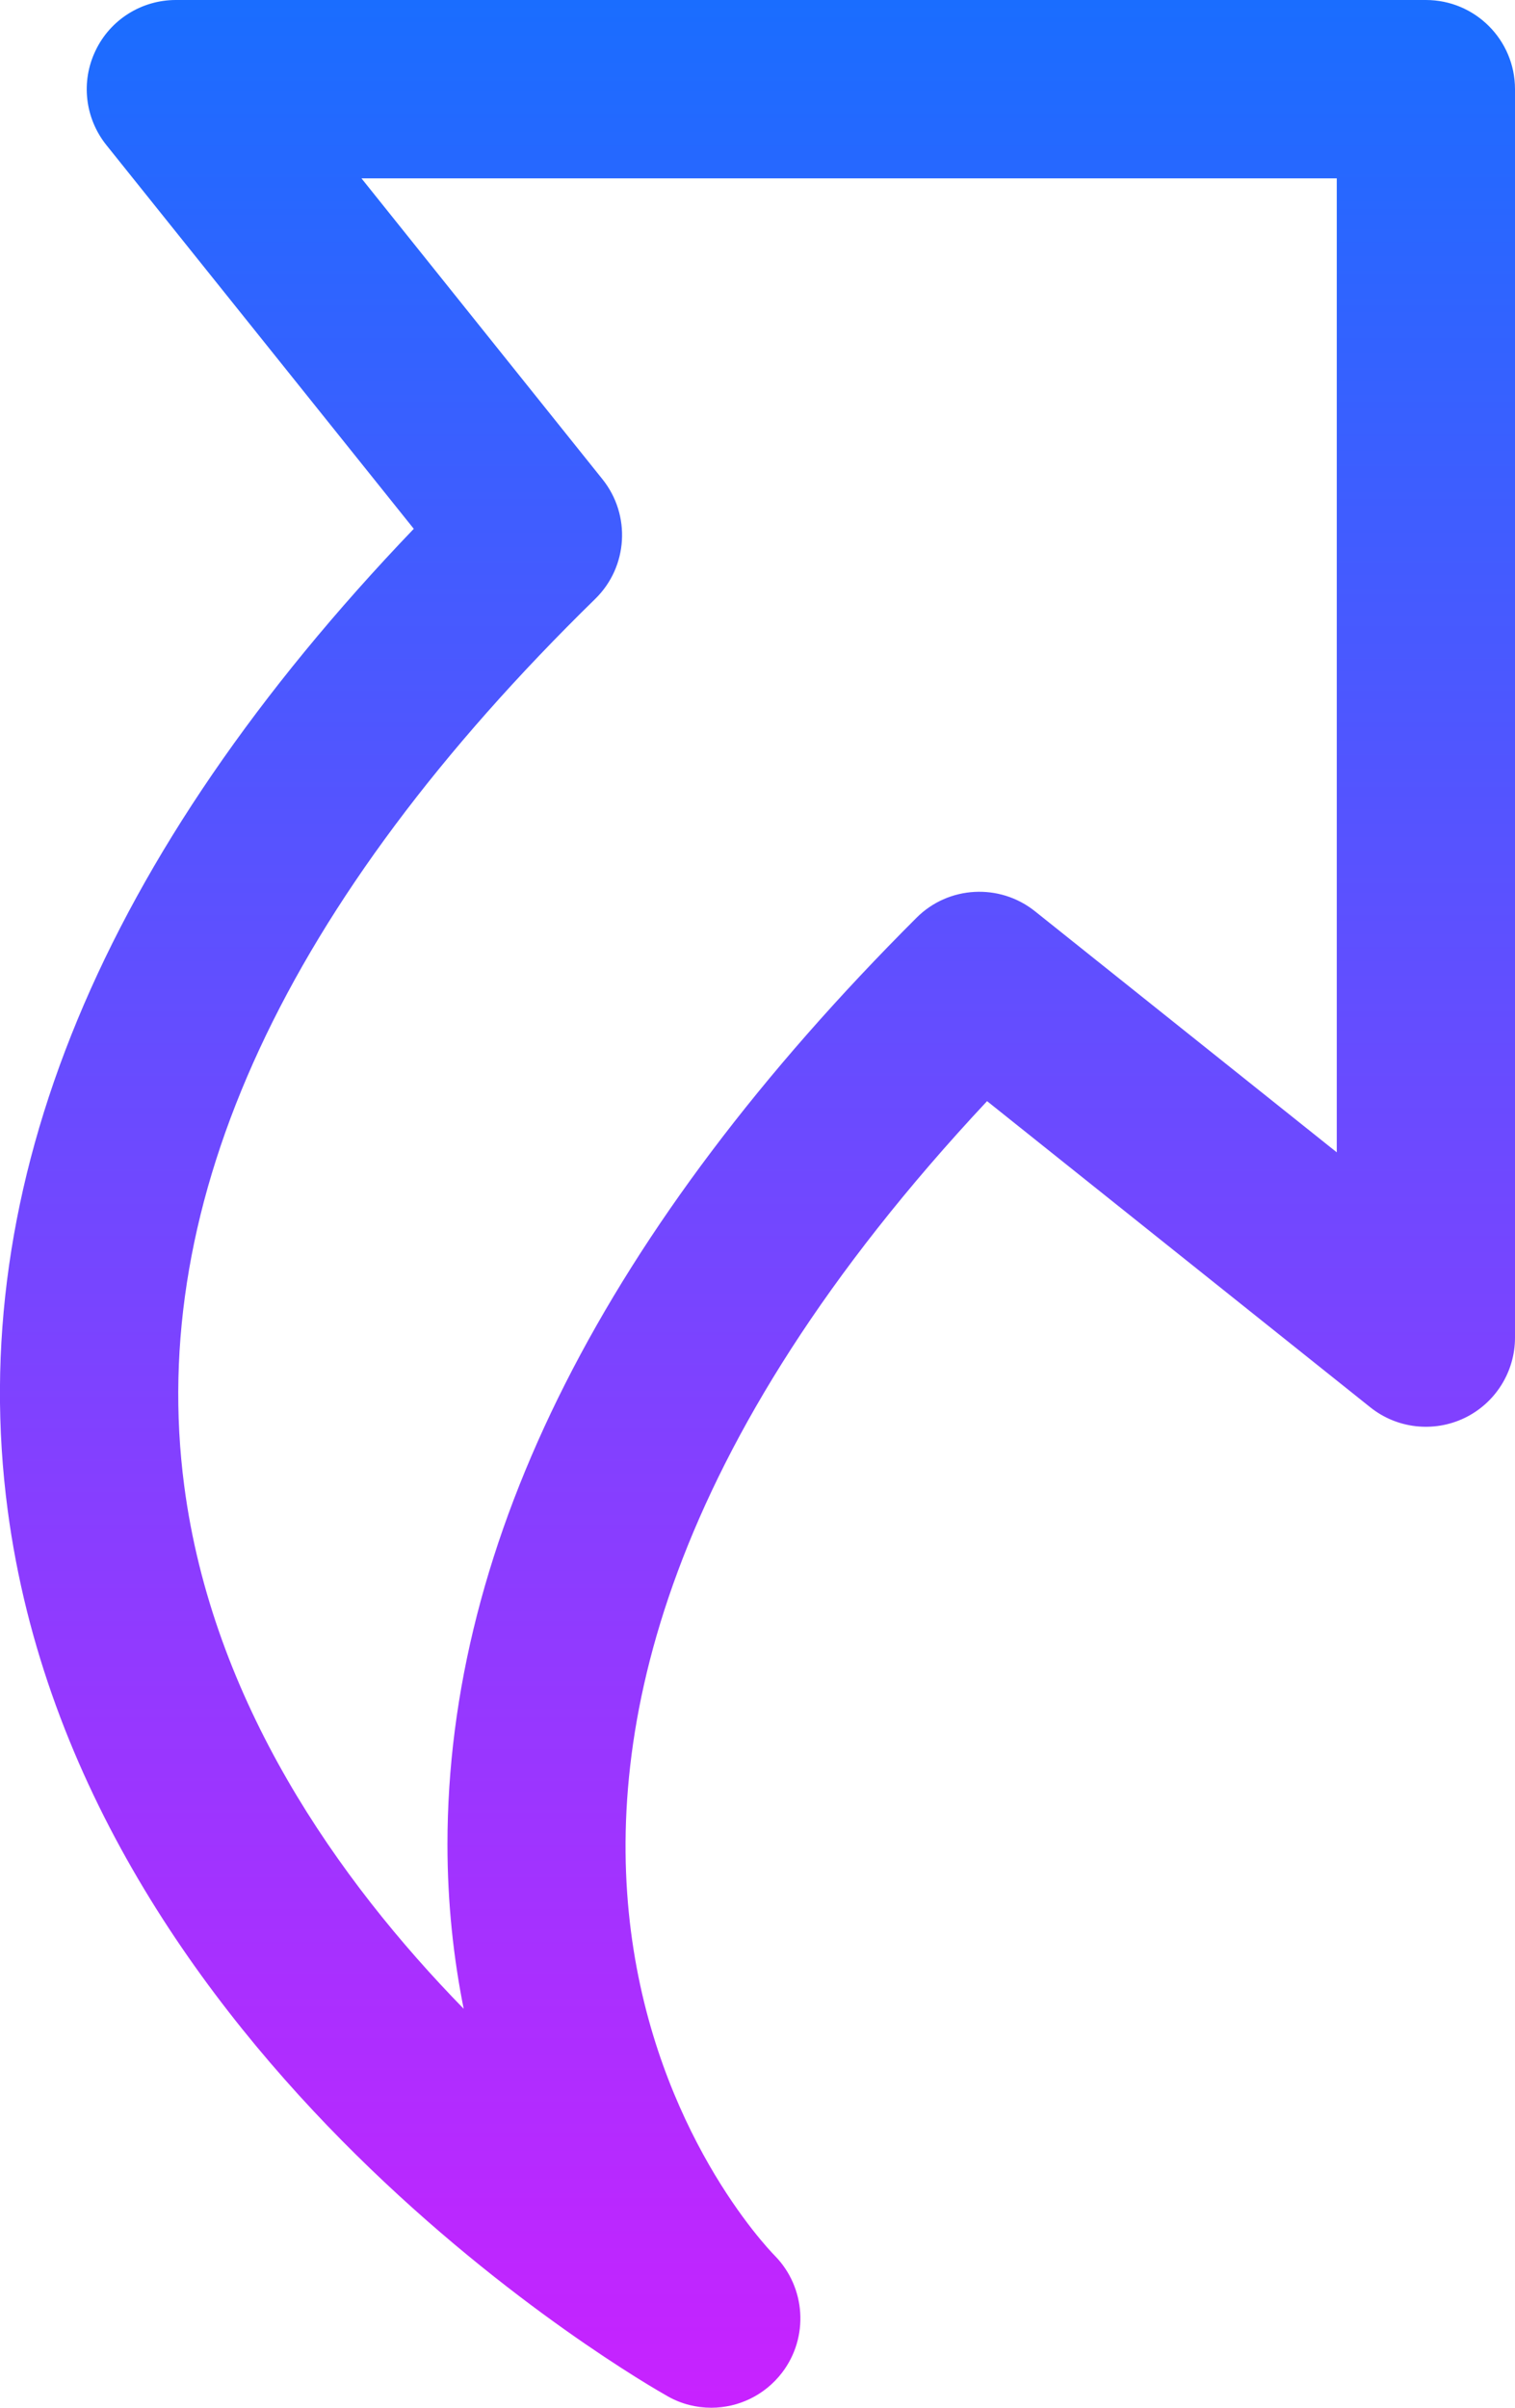<?xml version="1.0" encoding="iso-8859-1"?>
<!-- Generator: Adobe Illustrator 21.1.0, SVG Export Plug-In . SVG Version: 6.00 Build 0)  -->
<svg version="1.1" id="Layer_1" xmlns="http://www.w3.org/2000/svg" xmlns:xlink="http://www.w3.org/1999/xlink" x="0px" y="0px"
	 viewBox="0 0 17 27" style="enable-background:new 0 0 17 27;" xml:space="preserve">
<linearGradient id="SVGID_1_" gradientUnits="userSpaceOnUse" x1="8.5" y1="0" x2="8.5" y2="27">
	<stop  offset="0" style="stop-color:#1A6DFF"/>
	<stop  offset="1" style="stop-color:#C822FF"/>
</linearGradient>
<path style="fill:url(#SVGID_1_);" d="M7.981,27c-0.166,0-0.333-0.041-0.486-0.127c-0.269-0.151-6.59-3.759-7.409-9.94
	C-0.396,13.288,1.136,9.59,4.643,5.93l-3.45-4.304c-0.24-0.3-0.288-0.711-0.121-1.058C1.237,0.221,1.588,0,1.973,0H16
	c0.553,0,1,0.448,1,1v14c0,0.384-0.22,0.734-0.566,0.901c-0.347,0.166-0.758,0.12-1.058-0.12l-4.3-3.433
	c-7.273,7.77-2.59,12.735-2.381,12.948c0.348,0.355,0.383,0.915,0.081,1.31C8.581,26.861,8.284,27,7.981,27z M4.056,2l2.705,3.375
	c0.321,0.401,0.286,0.981-0.081,1.34C3.2,10.117,1.648,13.462,2.067,16.66c0.317,2.42,1.723,4.419,3.136,5.866
	c-0.113-0.564-0.182-1.18-0.182-1.844c0-3.409,1.771-6.905,5.263-10.39c0.358-0.359,0.932-0.391,1.33-0.073L15,12.922V2H4.056z"/>
</svg>
